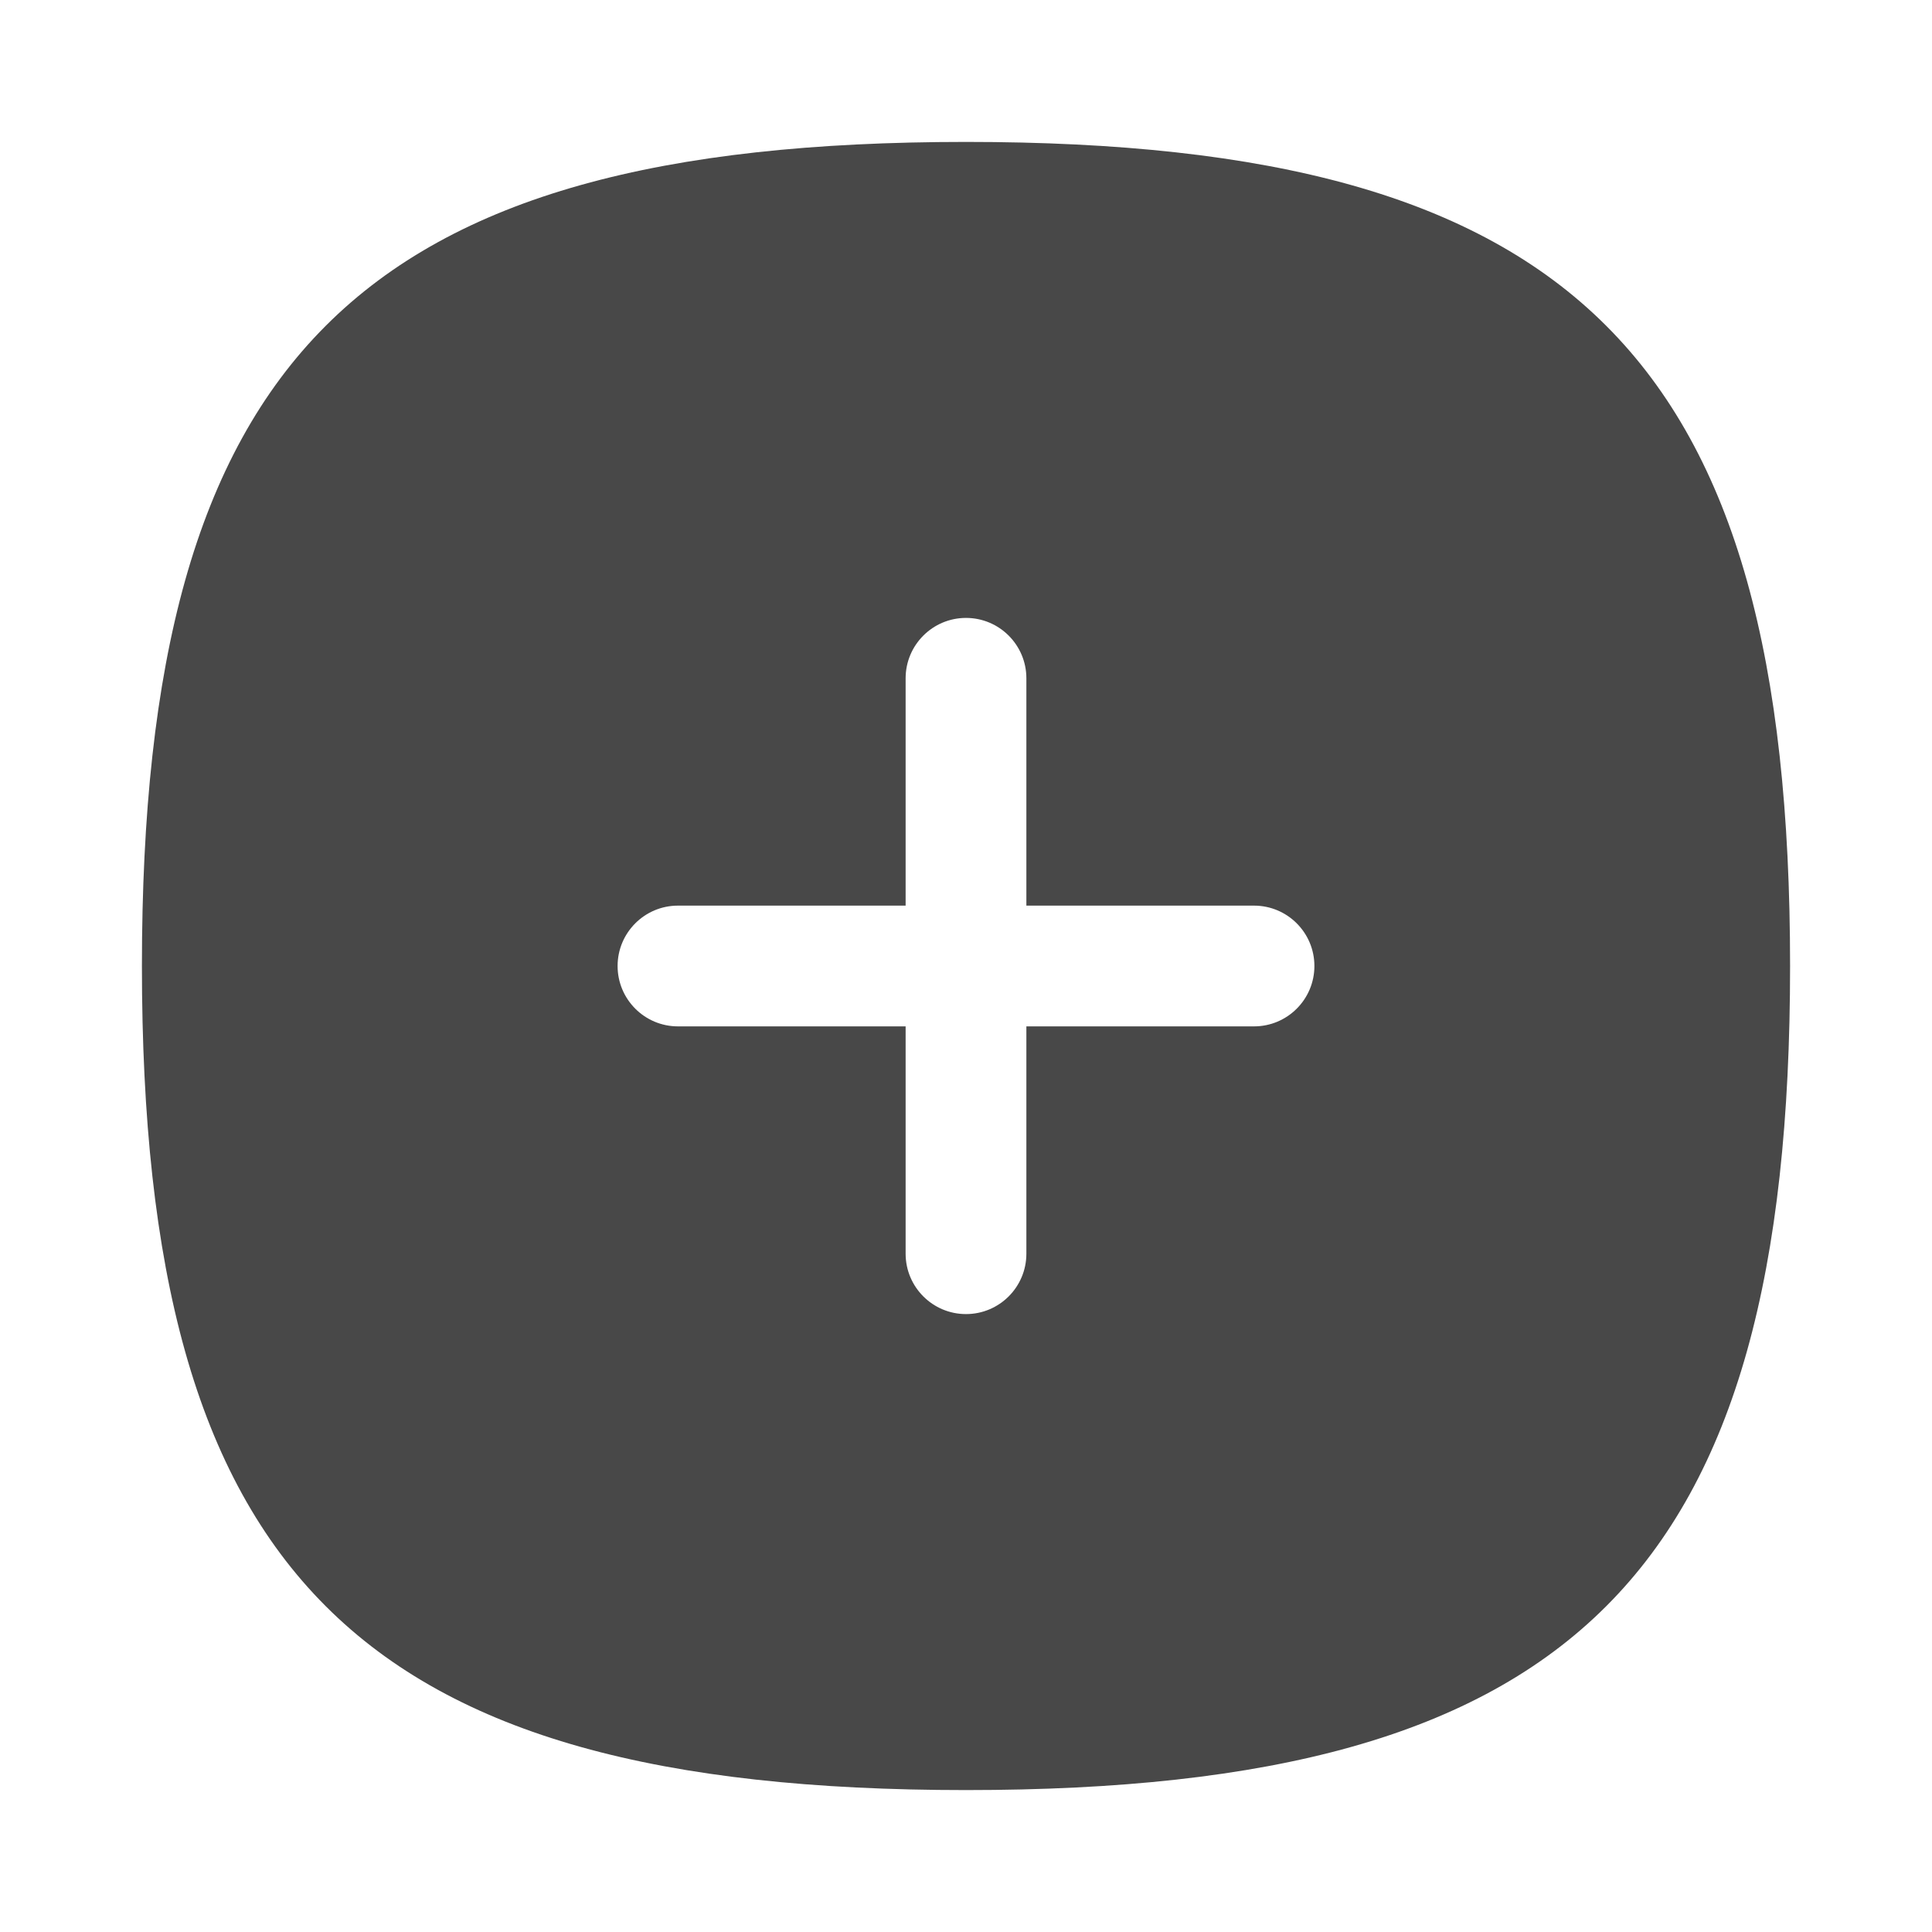 <svg width="24" height="24" viewBox="0 0 24 24" fill="none" xmlns="http://www.w3.org/2000/svg">
<path fill-rule="evenodd" clip-rule="evenodd" d="M15.578 12.75H12.75V15.574C12.75 15.988 12.414 16.324 12 16.324C11.586 16.324 11.25 15.988 11.25 15.574V12.75H8.422C8.008 12.75 7.672 12.414 7.672 12C7.672 11.586 8.008 11.25 8.422 11.25H11.25V8.426C11.25 8.012 11.586 7.676 12 7.676C12.414 7.676 12.75 8.012 12.75 8.426V11.25H15.578C15.992 11.25 16.328 11.586 16.328 12C16.328 12.414 15.992 12.75 15.578 12.75ZM12 1.763C4.441 1.763 1.763 4.441 1.763 12C1.763 19.559 4.441 22.237 12 22.237C19.558 22.237 22.237 19.559 22.237 12C22.237 4.441 19.558 1.763 12 1.763Z" fill="#484848"/>
</svg>
